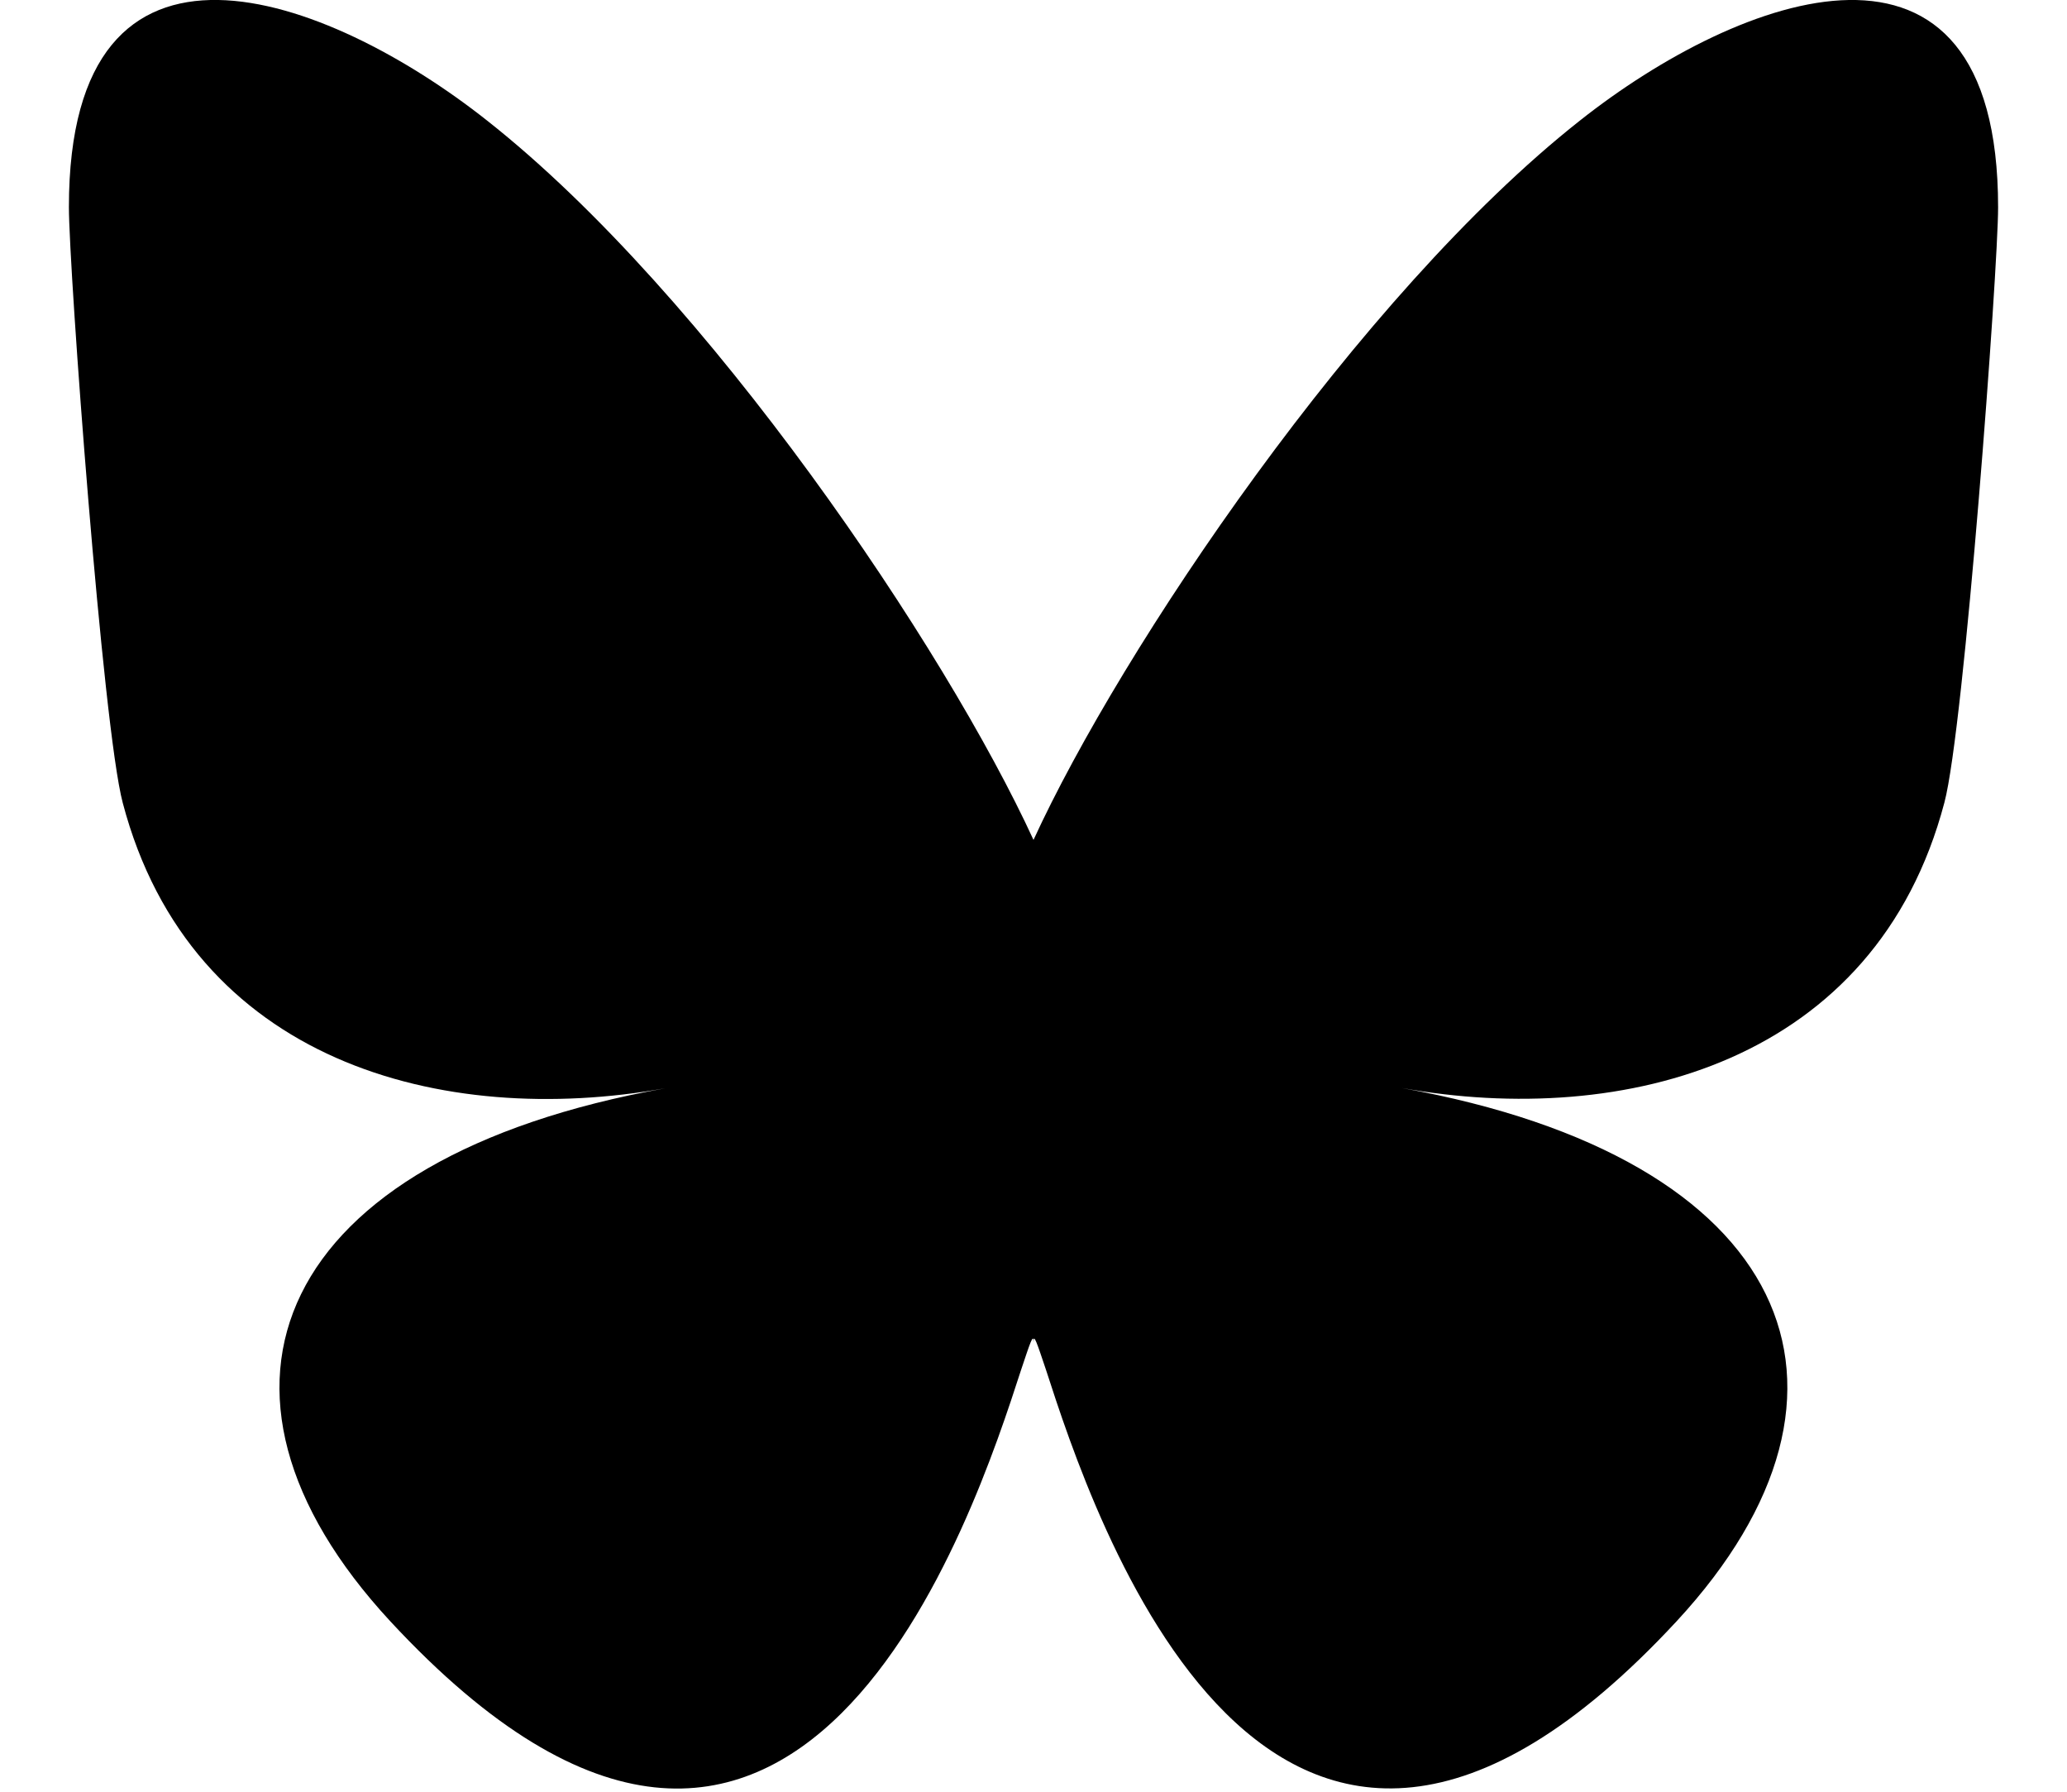 <svg xmlns='http://www.w3.org/2000/svg' width='15' height='13' class='%s' viewBox='0 0 14 13' fill='currentColor'>
    <title>Bluesky</title>
    <path d='M3.035.875C4.641 2.141 6.367 4.715 7 6.094c.633-1.38 2.36-3.953 3.965-5.219C12.125-.043 14-.75 14 1.504c0 .45-.246 3.781-.39 4.32-.497 1.883-2.32 2.36-3.938 2.07 2.828.508 3.55 2.188 1.996 3.868-2.957 3.191-4.246-.801-4.578-1.825C7.027 9.75 7 9.665 7 9.739c0-.074-.027.012-.09.2-.332 1.023-1.62 5.015-4.578 1.824-1.555-1.68-.836-3.36 1.996-3.867-1.617.289-3.441-.188-3.937-2.07C.246 5.284 0 1.952 0 1.503 0-.75 1.875-.043 3.035.875Zm0 0'/>
</svg>
